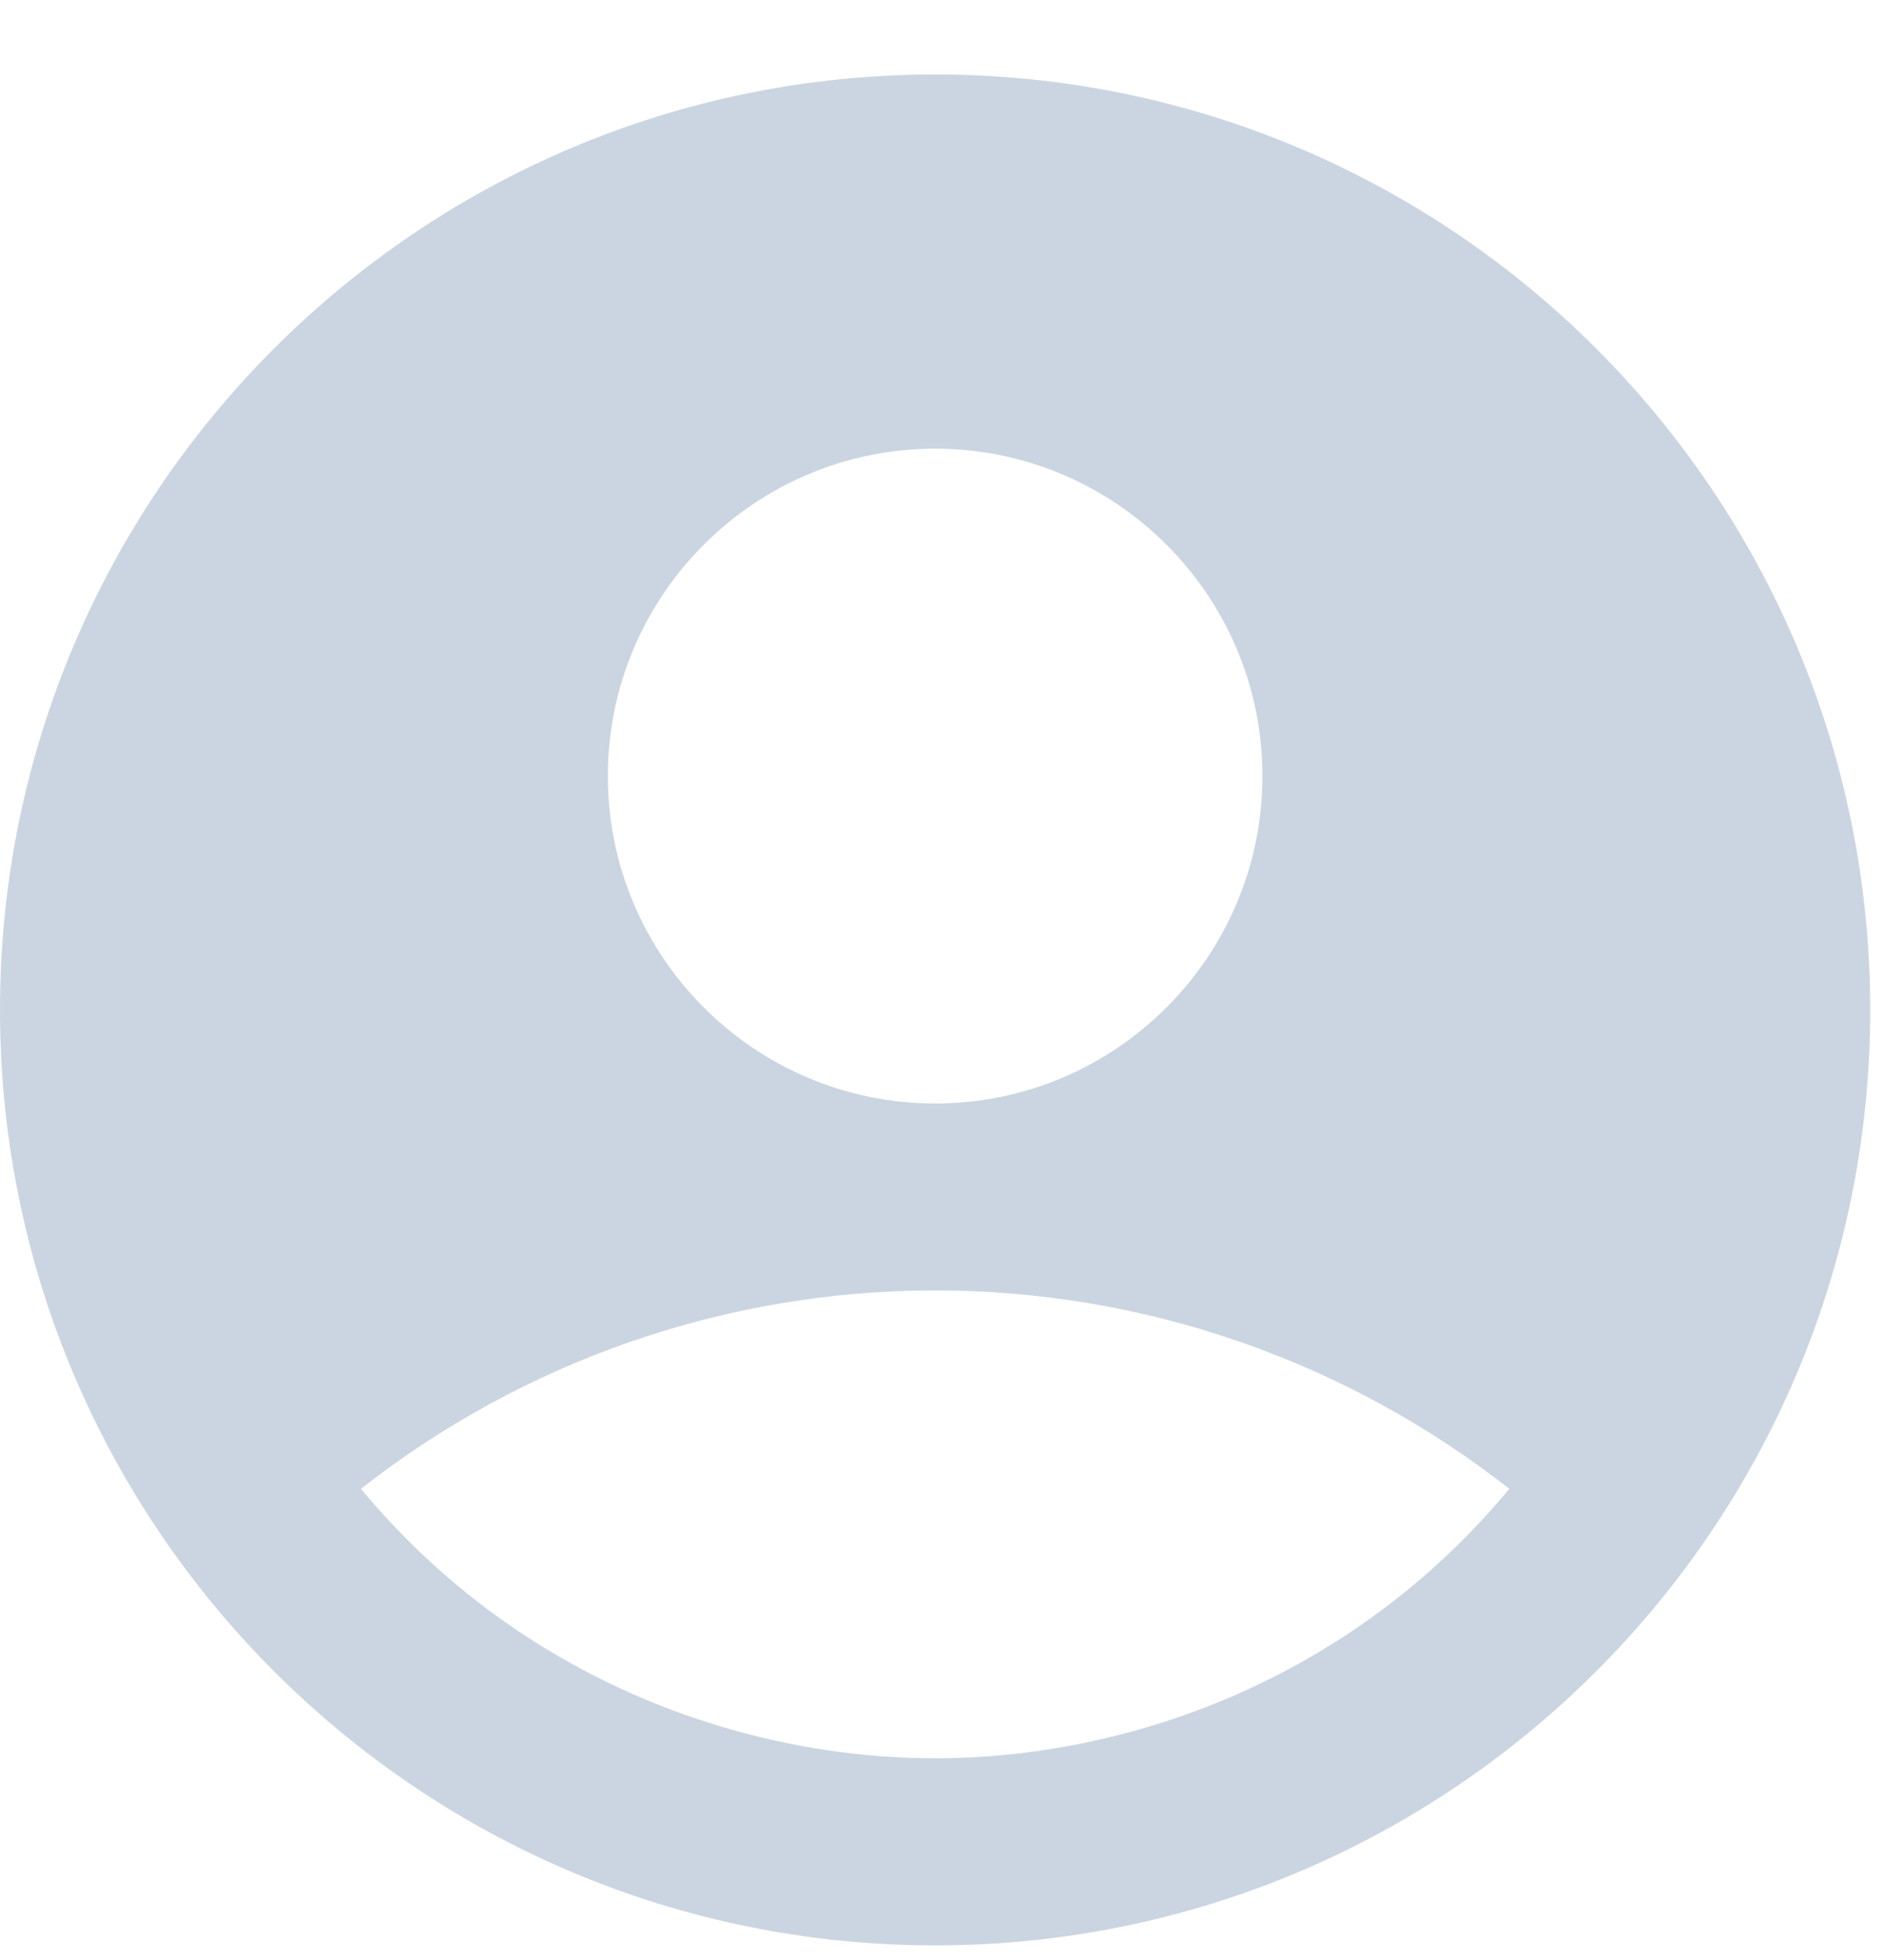 <svg width="25" height="26" viewBox="0 0 25 26" fill="none" xmlns="http://www.w3.org/2000/svg">
<path d="M12.409 0.988C5.559 0.988 0 6.547 0 13.397C0 20.247 5.559 25.806 12.409 25.806C19.258 25.806 24.817 20.247 24.817 13.397C24.817 6.547 19.258 0.988 12.409 0.988ZM12.409 5.952C14.804 5.952 16.752 7.9 16.752 10.295C16.752 12.69 14.804 14.638 12.409 14.638C10.014 14.638 8.066 12.69 8.066 10.295C8.066 7.9 10.014 5.952 12.409 5.952ZM12.409 23.324C9.89 23.324 6.912 22.306 4.79 19.75C6.963 18.045 9.646 17.118 12.409 17.118C15.171 17.118 17.854 18.045 20.028 19.75C17.906 22.306 14.928 23.324 12.409 23.324Z" fill="#CBD5E1"/>
</svg>
